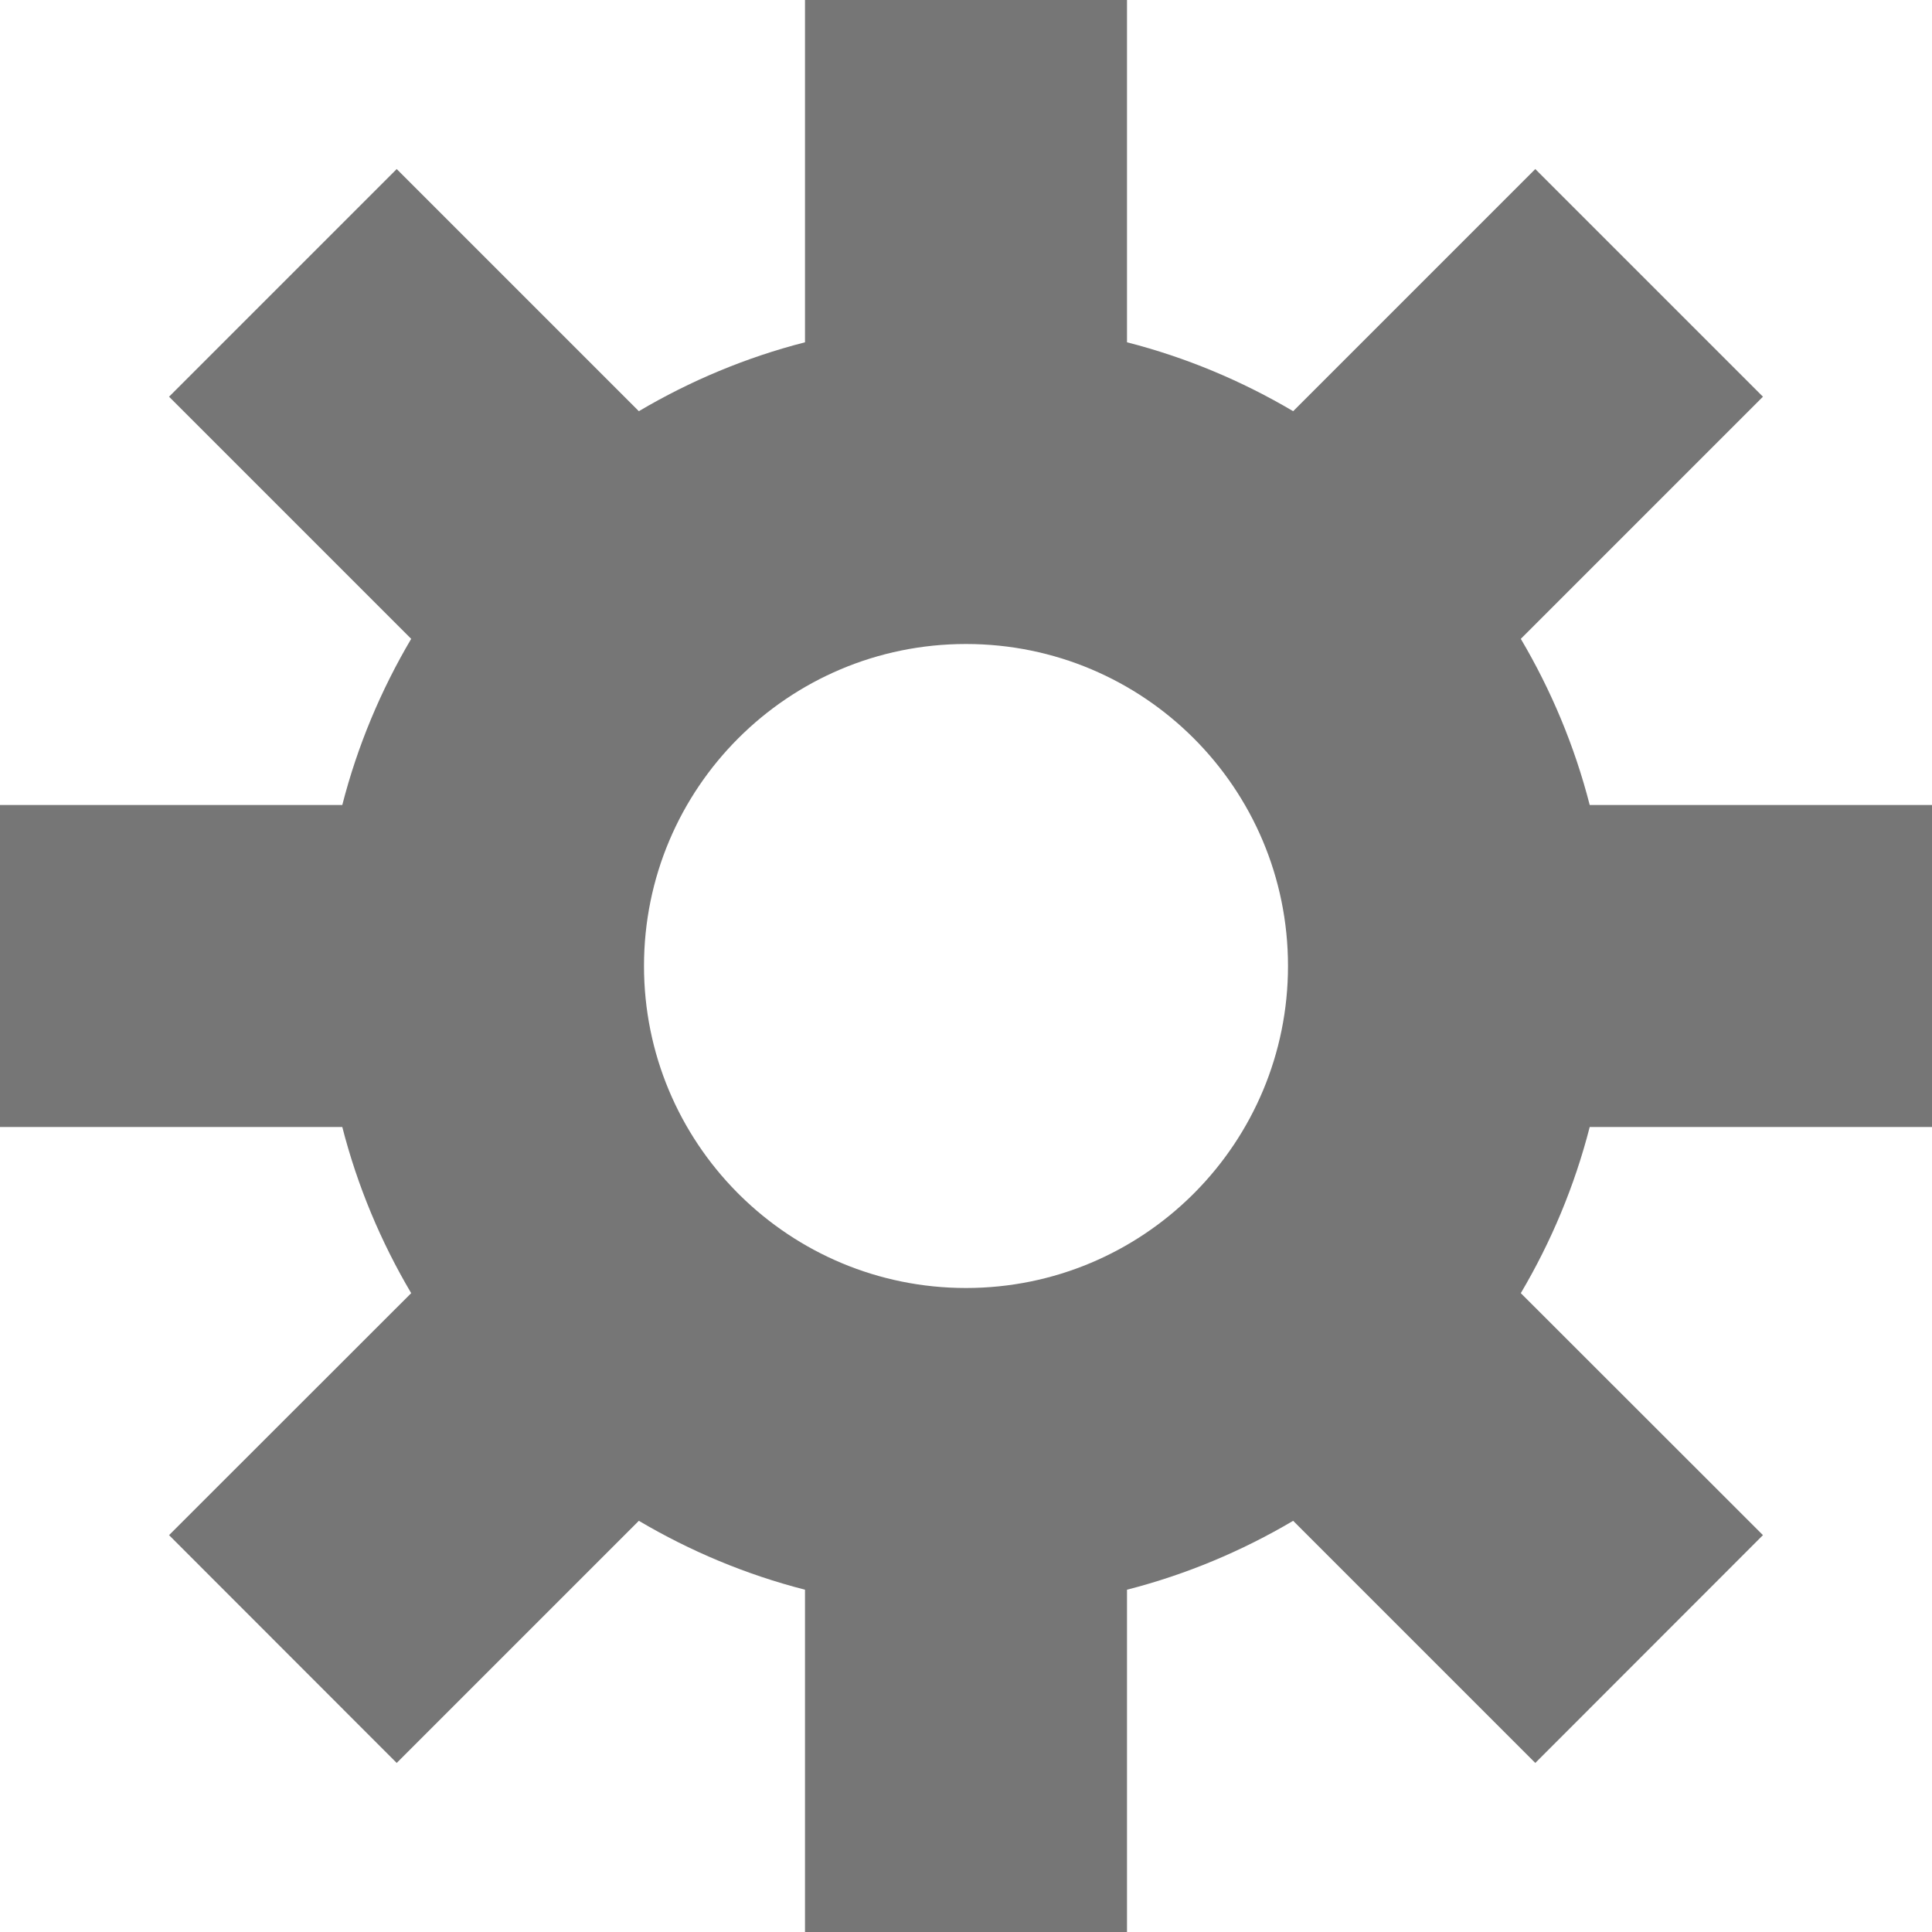 <svg width="12" height="12" viewBox="0 0 12 12" fill="none" xmlns="http://www.w3.org/2000/svg">
<path fill-rule="evenodd" clip-rule="evenodd" d="M7 0H5V2.126C4.633 2.22 4.286 2.366 3.968 2.554L2.464 1.05L1.05 2.464L2.554 3.968C2.366 4.286 2.22 4.633 2.126 5H0V7H2.126C2.22 7.367 2.366 7.714 2.554 8.032L1.05 9.535L2.464 10.95L3.968 9.446C4.286 9.634 4.633 9.78 5 9.874V12H7V9.874C7.367 9.78 7.714 9.634 8.032 9.446L9.536 10.95L10.95 9.535L9.446 8.032C9.634 7.714 9.78 7.367 9.874 7H12V5H9.874C9.78 4.633 9.634 4.286 9.446 3.968L10.95 2.464L9.536 1.05L8.032 2.554C7.714 2.366 7.367 2.22 7 2.126V0ZM7.424 7.404C7.78 7.043 8 6.547 8 6C8 4.895 7.105 4 6 4C4.895 4 4 4.895 4 6C4 6.547 4.22 7.043 4.576 7.404L4.596 7.424C4.957 7.78 5.453 8 6 8C6.547 8 7.043 7.78 7.404 7.424L7.424 7.404Z" fill="#767676"/>
</svg>
